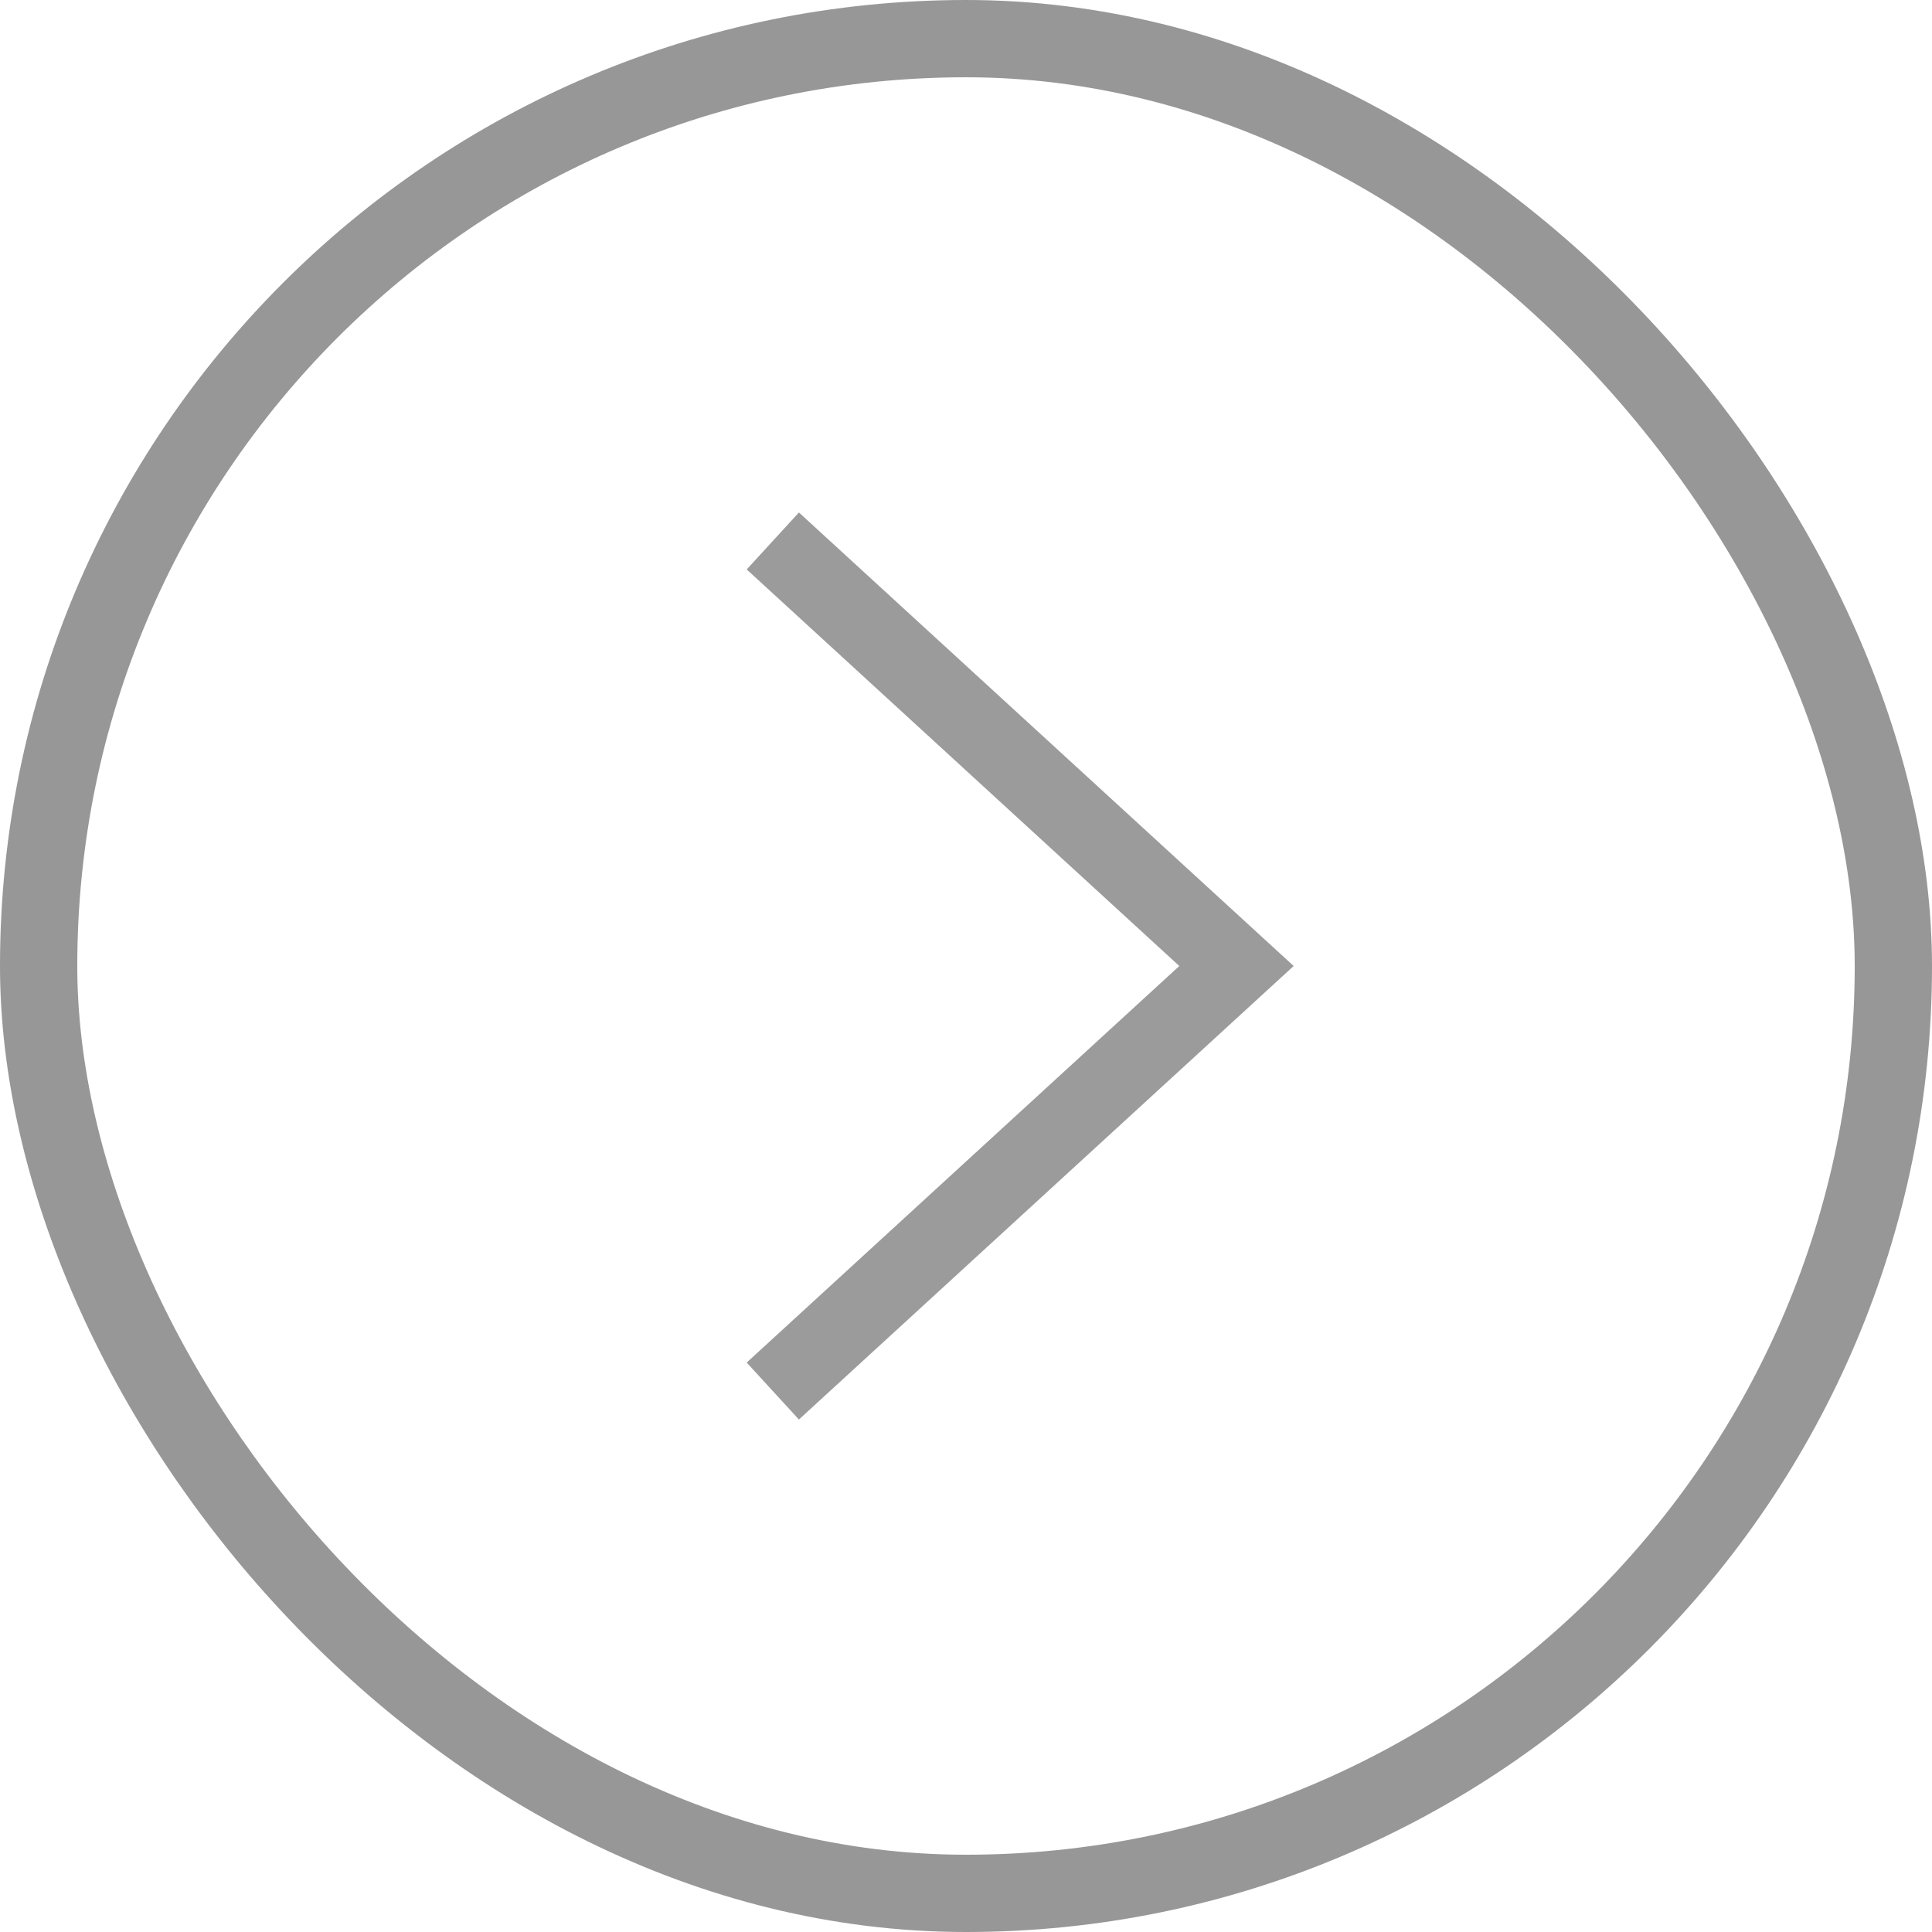 <?xml version="1.0" encoding="UTF-8"?>
<svg width="25px" height="25px" viewBox="0 0 25 25" version="1.1" xmlns="http://www.w3.org/2000/svg" xmlns:xlink="http://www.w3.org/1999/xlink">
    <!-- Generator: Sketch 52.6 (67491) - http://www.bohemiancoding.com/sketch -->
    <title>Group 2 Copy</title>
    <desc>Created with Sketch.</desc>
    <g id="Welcome" stroke="none" stroke-width="1" fill="none" fill-rule="evenodd">
        <g id="메인수정" transform="translate(-852, -1214)">
            <g id="Group-2-Copy" transform="translate(852, 1214)">
                <rect id="Rectangle-Copy-7" stroke="#979797" x="0.5" y="0.5" width="24" height="24" rx="12"></rect>
                <polyline id="Path-21" stroke="#9B9B9B" points="10 7 16 12.5 10 18"></polyline>
            </g>
        </g>
    </g>
</svg>